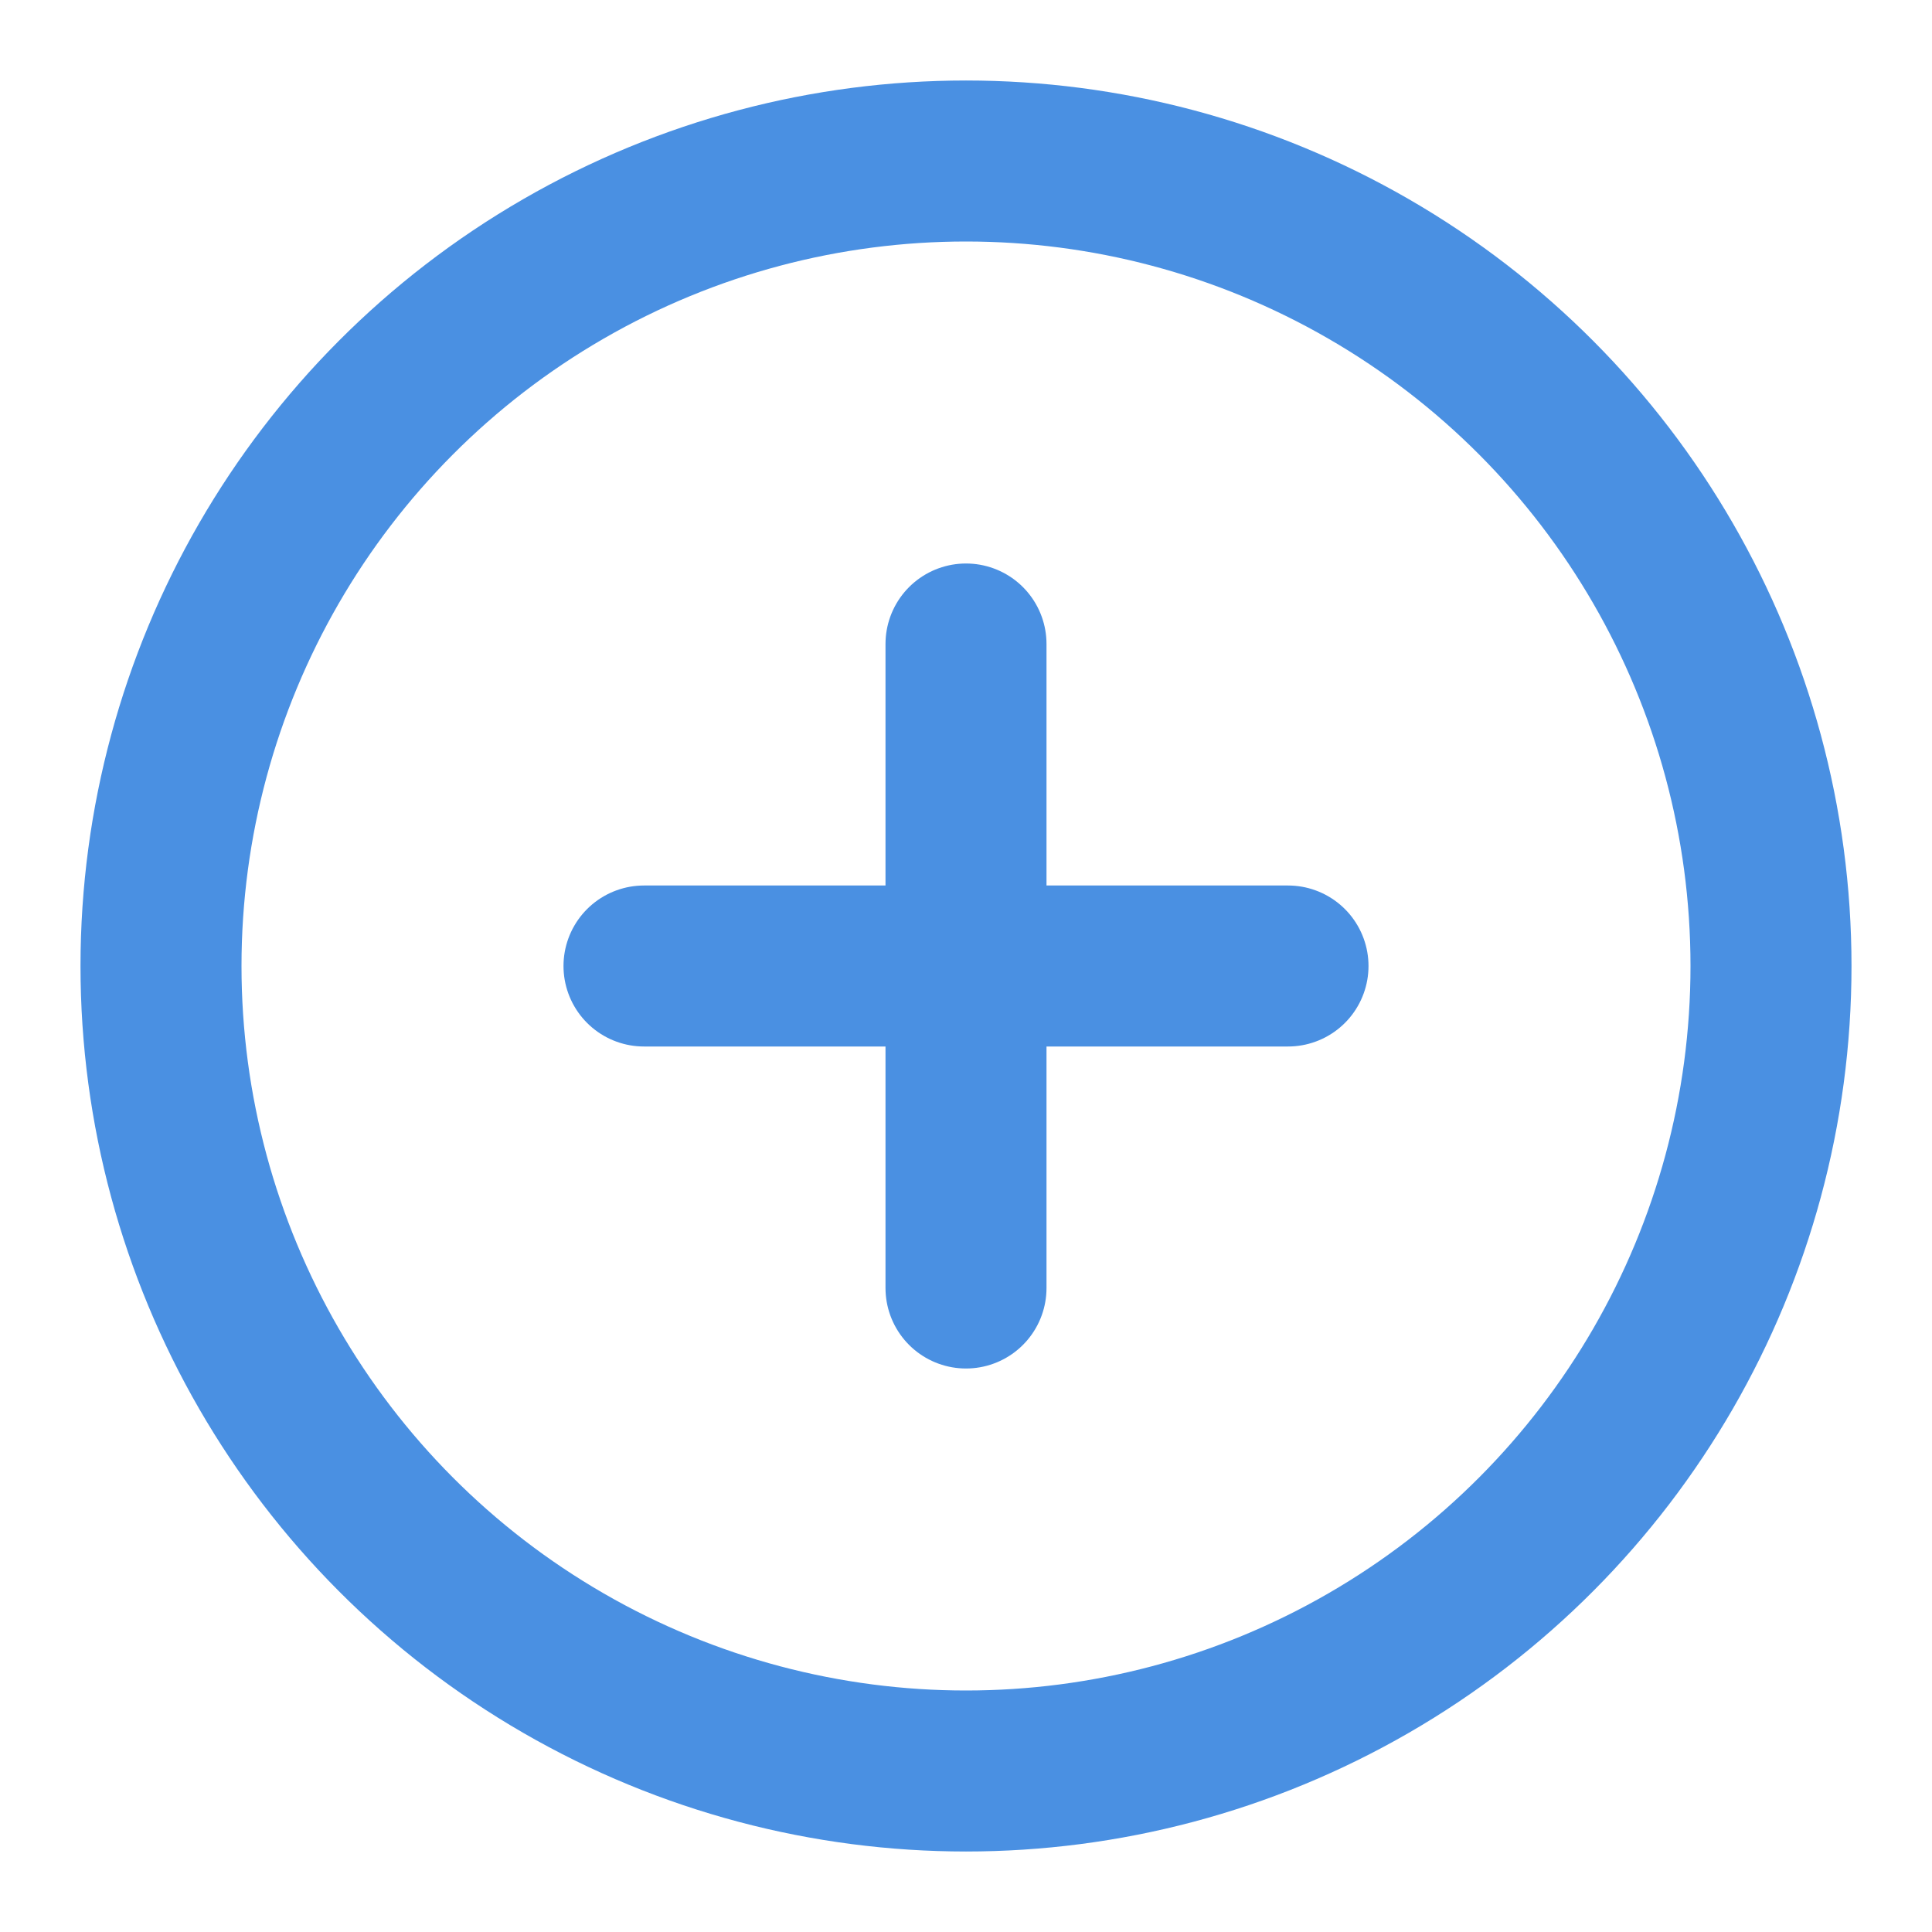 <svg xmlns="http://www.w3.org/2000/svg" viewBox="0 0 24 24" width="24" height="24" fill="none" stroke="#4A90E2" stroke-width="2" stroke-linecap="round" stroke-linejoin="round">
  <circle cx="12" cy="12" r="10"/>
  <line x1="12" y1="8" x2="12" y2="16"/>
  <line x1="8" y1="12" x2="16" y2="12"/>
</svg> 